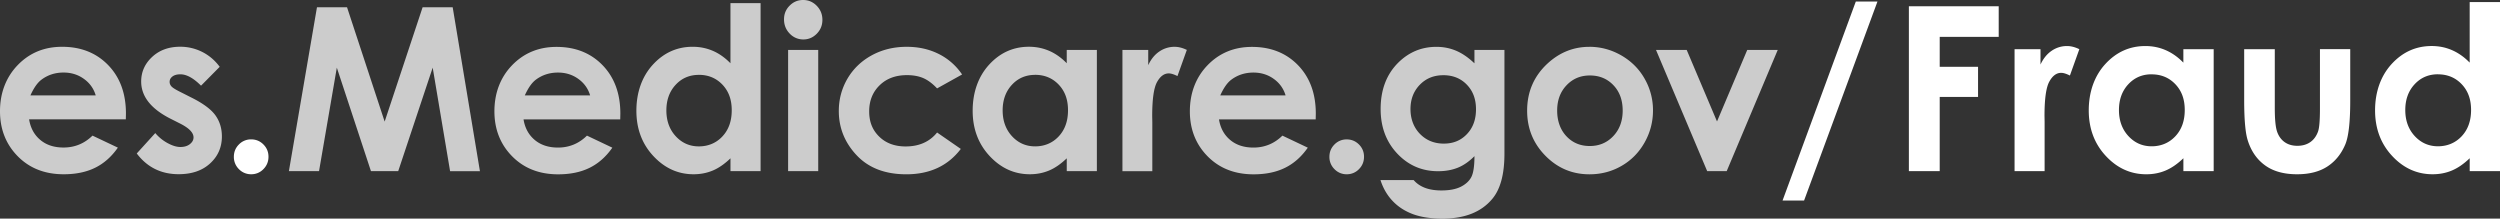 <svg width="446" height="39" viewBox="0 0 446 39" fill="none" xmlns="http://www.w3.org/2000/svg"><rect x="0" y="0" width="446" height="39" fill="#333333" stroke="none"/><path d="M22.445 21.291H5.19c.251 1.537.915 2.761 1.996 3.666 1.08.909 2.462 1.361 4.141 1.361 2.008 0 3.733-.71 5.176-2.125l4.524 2.145c-1.127 1.618-2.478 2.812-4.053 3.588-1.575.776-3.443 1.162-5.604 1.162-3.358 0-6.09-1.069-8.202-3.21C1.058 25.738 0 23.058 0 19.837c0-3.222 1.054-6.042 3.157-8.222 2.104-2.18 4.744-3.268 7.92-3.268 3.37 0 6.11 1.092 8.222 3.268 2.111 2.18 3.169 5.059 3.169 8.639l-.02 1.033-.003.004zm-5.37-4.274c-.354-1.205-1.053-2.188-2.1-2.94-1.045-.757-2.253-1.136-3.635-1.136-1.498 0-2.81.425-3.94 1.272-.711.53-1.367 1.462-1.973 2.804h11.649zM39.189 11.927l-3.324 3.358c-1.35-1.353-2.578-2.028-3.678-2.028-.602 0-1.077.129-1.416.386-.344.257-.51.581-.51.963 0 .293.108.562.324.804.216.245.75.58 1.602 1.002l1.969.995c2.072 1.033 3.497 2.086 4.269 3.159.772 1.072 1.161 2.332 1.161 3.775 0 1.922-.698 3.525-2.096 4.808-1.397 1.287-3.269 1.927-5.616 1.927-3.122 0-5.612-1.232-7.476-3.697l3.304-3.639a7.648 7.648 0 002.212 1.798c.845.456 1.598.686 2.254.686.71 0 1.278-.171 1.71-.514.432-.344.648-.741.648-1.194 0-.834-.78-1.65-2.339-2.445l-1.81-.913c-3.462-1.763-5.191-3.97-5.191-6.618 0-1.708.652-3.17 1.956-4.383 1.305-1.213 2.976-1.818 5.007-1.818a8.63 8.63 0 013.925.924c1.227.617 2.266 1.502 3.119 2.652l-.004.012z" fill="#fff" fill-opacity=".75"/><path d="M44.809 24.866c.853 0 1.583.3 2.185.904.602.605.903 1.334.903 2.196 0 .862-.301 1.6-.903 2.208a2.963 2.963 0 01-2.185.912 2.969 2.969 0 01-2.185-.912 3.025 3.025 0 01-.903-2.208c0-.862.301-1.595.903-2.196a2.97 2.97 0 012.185-.904z" fill="#fff"/><path d="M56.546 1.295h5.365l6.712 20.397 6.77-20.397h5.365l4.86 29.242h-5.323L77.192 12.07l-6.153 18.466h-4.86L60.09 12.07l-3.176 18.466h-5.377l5.01-29.242zM110.651 21.295H93.398c.247 1.54.915 2.761 1.996 3.67 1.08.905 2.462 1.361 4.145 1.361 2.007 0 3.733-.71 5.176-2.13l4.528 2.15c-1.127 1.614-2.478 2.815-4.057 3.591-1.575.776-3.443 1.163-5.608 1.163-3.358 0-6.09-1.069-8.206-3.21-2.111-2.141-3.169-4.82-3.169-8.038 0-3.217 1.05-6.04 3.157-8.217 2.108-2.176 4.748-3.268 7.92-3.268 3.37 0 6.111 1.092 8.222 3.268 2.111 2.184 3.169 5.058 3.169 8.634l-.02 1.034h-.007l.007-.008zm-5.372-4.274c-.355-1.205-1.058-2.188-2.1-2.94-1.046-.757-2.254-1.136-3.636-1.136-1.498 0-2.81.425-3.945 1.272-.71.53-1.37 1.466-1.972 2.804h11.653zM130.317.555h5.373v29.976h-5.373v-2.286c-1.05 1.006-2.1 1.736-3.153 2.177-1.05.44-2.197.666-3.432.666-2.763 0-5.152-1.084-7.171-3.248-2.019-2.165-3.03-4.86-3.03-8.081 0-3.221.973-6.076 2.93-8.213 1.953-2.134 4.319-3.202 7.113-3.202 1.285 0 2.49.245 3.617.733 1.127.487 2.165 1.228 3.122 2.207V.555h.004zm-5.651 12.804c-1.659 0-3.041.589-4.137 1.778-1.096 1.186-1.648 2.707-1.648 4.563 0 1.857.559 3.405 1.675 4.61 1.115 1.205 2.489 1.806 4.126 1.806 1.636 0 3.088-.589 4.195-1.779 1.112-1.185 1.664-2.737 1.664-4.664 0-1.926-.556-3.405-1.664-4.575-1.111-1.162-2.512-1.747-4.215-1.747v.008h.004zM143.286 0c.938 0 1.748.347 2.42 1.033.671.69 1.011 1.525 1.011 2.504 0 .98-.336 1.794-1.003 2.477-.668.678-1.463 1.025-2.39 1.025a3.312 3.312 0 01-2.443-1.045c-.672-.698-1.011-1.54-1.011-2.535 0-.994.332-1.77.996-2.445.667-.675 1.47-1.014 2.412-1.014h.008zm-2.687 8.904h5.373v21.625h-5.373V8.904zM171.644 13.283l-4.469 2.489c-.838-.89-1.672-1.502-2.49-1.85-.822-.346-1.783-.518-2.887-.518-2.007 0-3.636.6-4.875 1.814-1.239 1.209-1.86 2.76-1.86 4.652 0 1.892.594 3.339 1.795 4.509 1.192 1.162 2.763 1.747 4.709 1.747 2.4 0 4.272-.83 5.612-2.488l4.23 2.929c-2.297 3.018-5.535 4.527-9.723 4.527-3.767 0-6.712-1.127-8.843-3.38-2.13-2.255-3.199-4.891-3.199-7.914 0-2.094.521-4.02 1.551-5.784 1.039-1.758 2.486-3.147 4.339-4.157 1.852-1.006 3.933-1.51 6.226-1.51 2.126 0 4.033.43 5.724 1.284a10.84 10.84 0 014.149 3.65v.008l.011-.008zM190.309 8.903h5.373v21.625h-5.373v-2.285c-1.049 1.006-2.099 1.735-3.153 2.176-1.05.44-2.196.667-3.431.667-2.764 0-5.153-1.084-7.172-3.249-2.018-2.164-3.03-4.86-3.03-8.08 0-3.222.973-6.077 2.93-8.214 1.953-2.133 4.319-3.202 7.113-3.202 1.286 0 2.49.246 3.617.734 1.127.487 2.165 1.228 3.123 2.207V8.895v.008h.003zm-5.65 4.454c-1.66 0-3.042.589-4.138 1.778-1.096 1.186-1.648 2.707-1.648 4.563 0 1.856.56 3.405 1.675 4.61 1.116 1.205 2.49 1.805 4.126 1.805 1.637 0 3.088-.588 4.196-1.778 1.111-1.186 1.663-2.738 1.663-4.664 0-1.927-.555-3.405-1.663-4.575-1.112-1.162-2.513-1.747-4.215-1.747v.008h.004zM200.24 8.904h4.604v2.726c.494-1.073 1.162-1.892 1.988-2.446a4.772 4.772 0 012.713-.834c.695 0 1.425.183 2.185.554l-1.671 4.668c-.633-.316-1.147-.476-1.552-.476-.826 0-1.524.519-2.096 1.552-.571 1.034-.857 3.062-.857 6.084l.02 1.057v8.748h-5.331V8.904h-.007.004zM234.72 21.295h-17.254c.247 1.54.915 2.761 1.996 3.67 1.081.905 2.462 1.361 4.145 1.361 2.007 0 3.733-.71 5.176-2.13l4.528 2.15c-1.127 1.614-2.478 2.815-4.057 3.591-1.575.776-3.443 1.163-5.608 1.163-3.358 0-6.091-1.069-8.206-3.21-2.111-2.141-3.169-4.82-3.169-8.038 0-3.217 1.05-6.04 3.157-8.217 2.108-2.176 4.748-3.268 7.921-3.268 3.369 0 6.11 1.092 8.221 3.268 2.111 2.184 3.169 5.058 3.169 8.634l-.019 1.034h-.008l.008-.008zm-5.373-4.274c-.355-1.205-1.058-2.188-2.1-2.94-1.042-.753-2.254-1.136-3.636-1.136-1.497 0-2.81.425-3.945 1.272-.71.53-1.37 1.466-1.972 2.804h11.653zM240.254 24.87c.85 0 1.583.304 2.185.904.602.601.903 1.338.903 2.196 0 .858-.301 1.6-.903 2.207a2.968 2.968 0 01-2.185.913 2.967 2.967 0 01-2.184-.913 3.019 3.019 0 01-.903-2.207c0-.866.301-1.591.903-2.196a2.99 2.99 0 012.184-.904zM263.04 8.904h5.353v18.525c0 3.654-.726 6.345-2.185 8.069C264.255 37.83 261.31 39 257.373 39c-2.099 0-3.859-.261-5.295-.792-1.428-.53-2.64-1.306-3.617-2.336-.984-1.026-1.71-2.277-2.184-3.744h5.921c.524.609 1.196 1.069 2.026 1.385.826.312 1.806.464 2.933.464 1.44 0 2.602-.226 3.482-.675.88-.452 1.497-1.033 1.86-1.747.359-.718.544-1.95.544-3.697-.945.955-1.937 1.642-2.968 2.059-1.038.417-2.208.628-3.524.628-2.875 0-5.299-1.045-7.279-3.144-1.976-2.094-2.968-4.742-2.968-7.952 0-3.428 1.049-6.189 3.145-8.271 1.899-1.88 4.173-2.82 6.805-2.82 1.235 0 2.397.226 3.493.686 1.096.46 2.196 1.21 3.293 2.255V8.904zm-5.566 4.516c-1.695 0-3.088.573-4.192 1.716-1.104 1.147-1.652 2.59-1.652 4.325 0 1.736.568 3.28 1.695 4.43 1.127 1.151 2.543 1.728 4.249 1.728 1.706 0 3.042-.561 4.119-1.689 1.08-1.127 1.625-2.605 1.625-4.43 0-1.825-.545-3.268-1.637-4.395-1.085-1.127-2.49-1.689-4.207-1.689v.004zM283.543 8.351c2.018 0 3.917.515 5.697 1.533 1.775 1.022 3.165 2.402 4.16 4.157a11.258 11.258 0 011.494 5.667c0 2.028-.502 3.947-1.505 5.725-1.004 1.778-2.374 3.167-4.103 4.161-1.729 1.002-3.644 1.502-5.724 1.502-3.069 0-5.689-1.104-7.862-3.311-2.174-2.208-3.258-4.883-3.258-8.038 0-3.381 1.227-6.197 3.678-8.451 2.15-1.962 4.62-2.941 7.419-2.941l.007-.008-.003.004zm.088 5.113c-1.671 0-3.057.585-4.168 1.759-1.112 1.174-1.664 2.671-1.664 4.504 0 1.833.548 3.405 1.648 4.575 1.097 1.17 2.486 1.747 4.169 1.747 1.683 0 3.08-.589 4.195-1.77 1.116-1.182 1.676-2.695 1.676-4.552 0-1.856-.548-3.365-1.648-4.52-1.097-1.158-2.498-1.743-4.208-1.743zM295.433 8.904h5.473l5.408 12.765 5.396-12.765h5.442l-9.109 21.626h-3.481l-9.133-21.626h.008-.004z" fill="#fff" fill-opacity=".75"/><path d="M318.01 35.77L331.075.276h3.864L321.85 35.77h-3.84zM340.544 1.116h16.025v5.46h-10.525v5.34h6.839v5.378h-6.839V30.53h-5.5V1.113v.003zM359.394 8.776h4.632v2.738c.502-1.08 1.17-1.9 2-2.461a4.765 4.765 0 012.732-.839c.699 0 1.432.187 2.196.562l-1.682 4.7c-.633-.32-1.155-.48-1.564-.48-.829 0-1.532.518-2.107 1.56-.575 1.04-.861 3.08-.861 6.118l.019 1.061v8.799h-5.361V8.776h-.004zM389.516 8.776h5.404v21.758h-5.404v-2.301c-1.053 1.014-2.111 1.743-3.173 2.188-1.061.448-2.211.67-3.45.67-2.779 0-5.188-1.088-7.214-3.268-2.03-2.18-3.045-4.89-3.045-8.127 0-3.237.98-6.112 2.945-8.26 1.964-2.145 4.35-3.222 7.156-3.222 1.293 0 2.505.246 3.636.741 1.134.495 2.18 1.232 3.141 2.22v-2.4h.004zm-5.678 4.48c-1.671 0-3.056.598-4.16 1.79-1.104 1.194-1.656 2.723-1.656 4.591 0 1.868.563 3.428 1.687 4.641 1.123 1.213 2.508 1.821 4.153 1.821 1.644 0 3.103-.596 4.222-1.79 1.12-1.193 1.675-2.757 1.675-4.688 0-1.93-.559-3.424-1.675-4.597-1.119-1.174-2.532-1.76-4.242-1.76l-.004-.007zM400.362 8.773h5.461v10.48c0 2.04.139 3.455.417 4.25.278.792.726 1.412 1.34 1.849.613.437 1.37.659 2.273.659s1.664-.218 2.293-.651c.629-.433 1.096-1.069 1.397-1.911.224-.628.336-1.966.336-4.021V8.769h5.403v9.22c0 3.798-.297 6.4-.891 7.8-.726 1.708-1.795 3.014-3.208 3.93-1.412.913-3.207 1.37-5.384 1.37-2.362 0-4.273-.534-5.728-1.6-1.459-1.064-2.482-2.554-3.076-4.457-.421-1.318-.633-3.72-.633-7.2V8.774zM440.596.374H446V30.53h-5.404v-2.301c-1.053 1.014-2.111 1.743-3.172 2.188-1.062.448-2.212.67-3.451.67-2.779 0-5.188-1.088-7.214-3.268-2.03-2.18-3.045-4.89-3.045-8.127 0-3.237.98-6.111 2.945-8.26 1.964-2.145 4.35-3.222 7.156-3.222 1.293 0 2.505.246 3.636.741 1.134.496 2.18 1.233 3.141 2.22V.37l.004.004zm-5.677 12.878c-1.672 0-3.057.597-4.161 1.79-1.104 1.193-1.656 2.722-1.656 4.59 0 1.868.563 3.428 1.687 4.641 1.123 1.213 2.509 1.822 4.153 1.822 1.644 0 3.103-.597 4.222-1.79 1.12-1.194 1.676-2.758 1.676-4.688 0-1.93-.56-3.425-1.676-4.598-1.119-1.174-2.532-1.76-4.241-1.76l-.004-.007z" fill="#fff"/></svg>